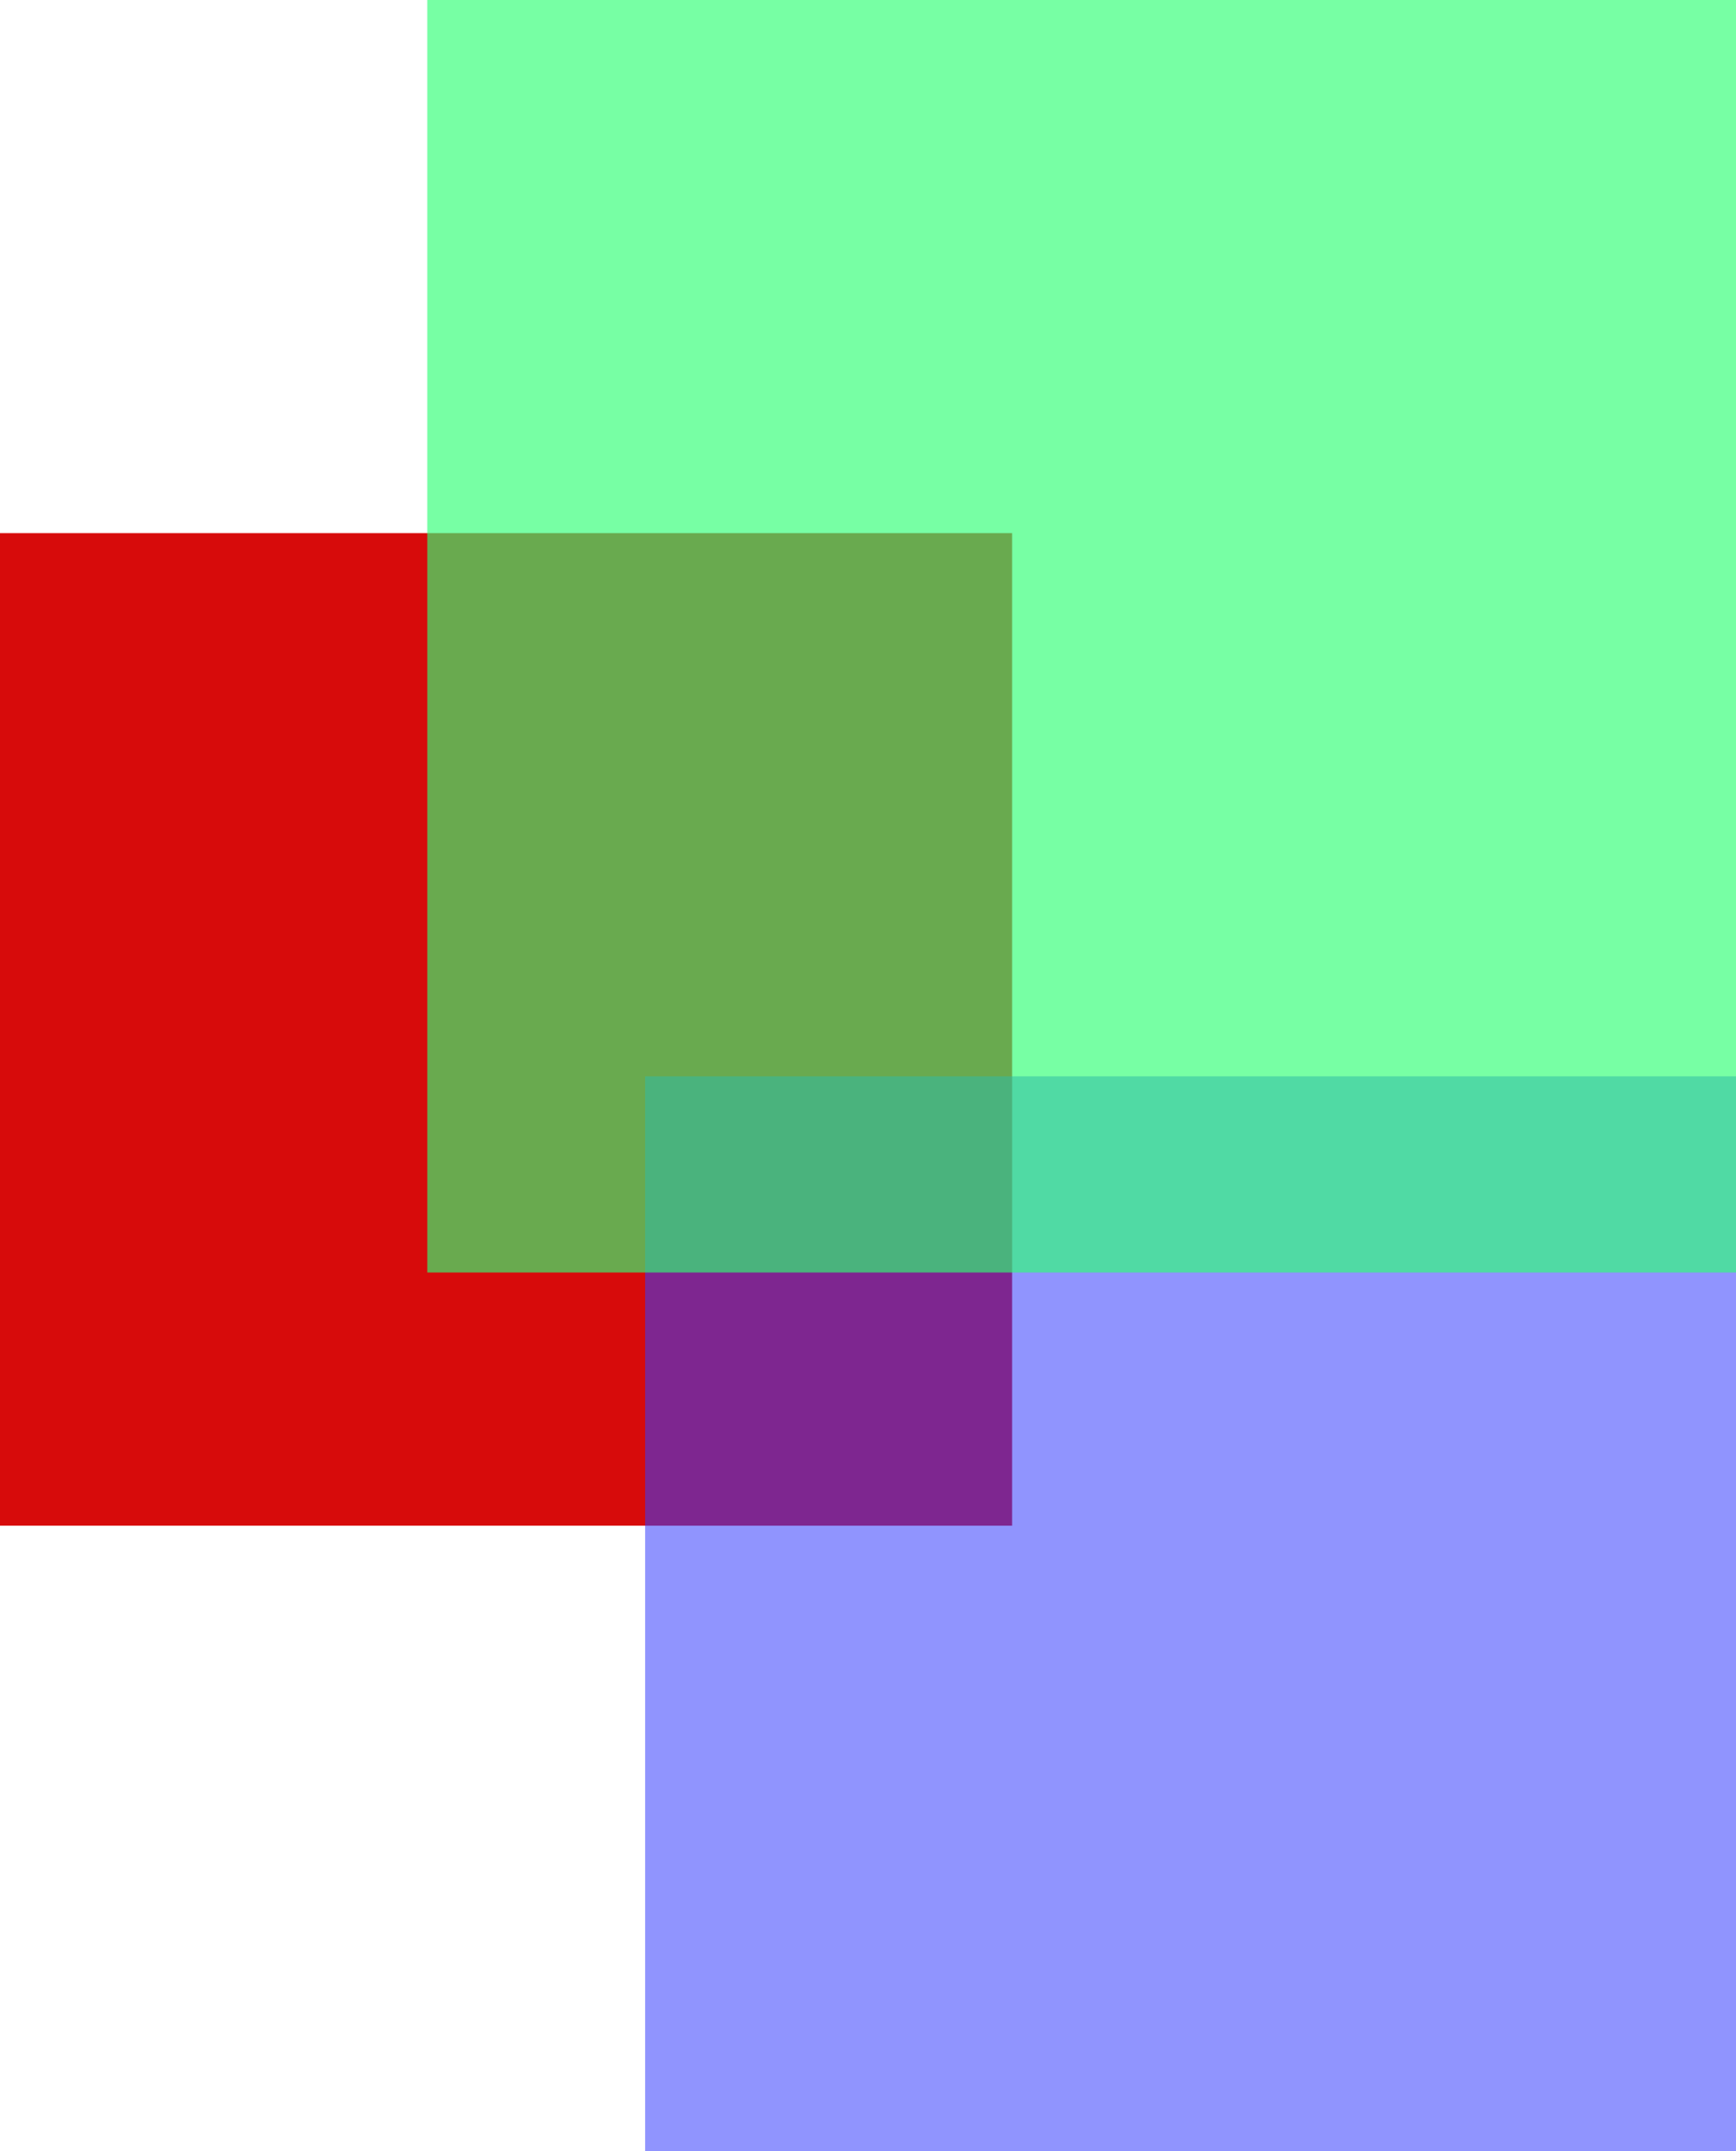 <svg width="1036" height="1283" viewBox="0 0 1036 1283" fill="none" xmlns="http://www.w3.org/2000/svg">
<rect y="318" width="604" height="592" fill="#D70B0B"/>
<rect x="385" y="642" width="651" height="641" fill="#363CFD" fill-opacity="0.55"/>
<rect x="255" width="781" height="759" fill="#2EFF73" fill-opacity="0.65"/>
</svg>
